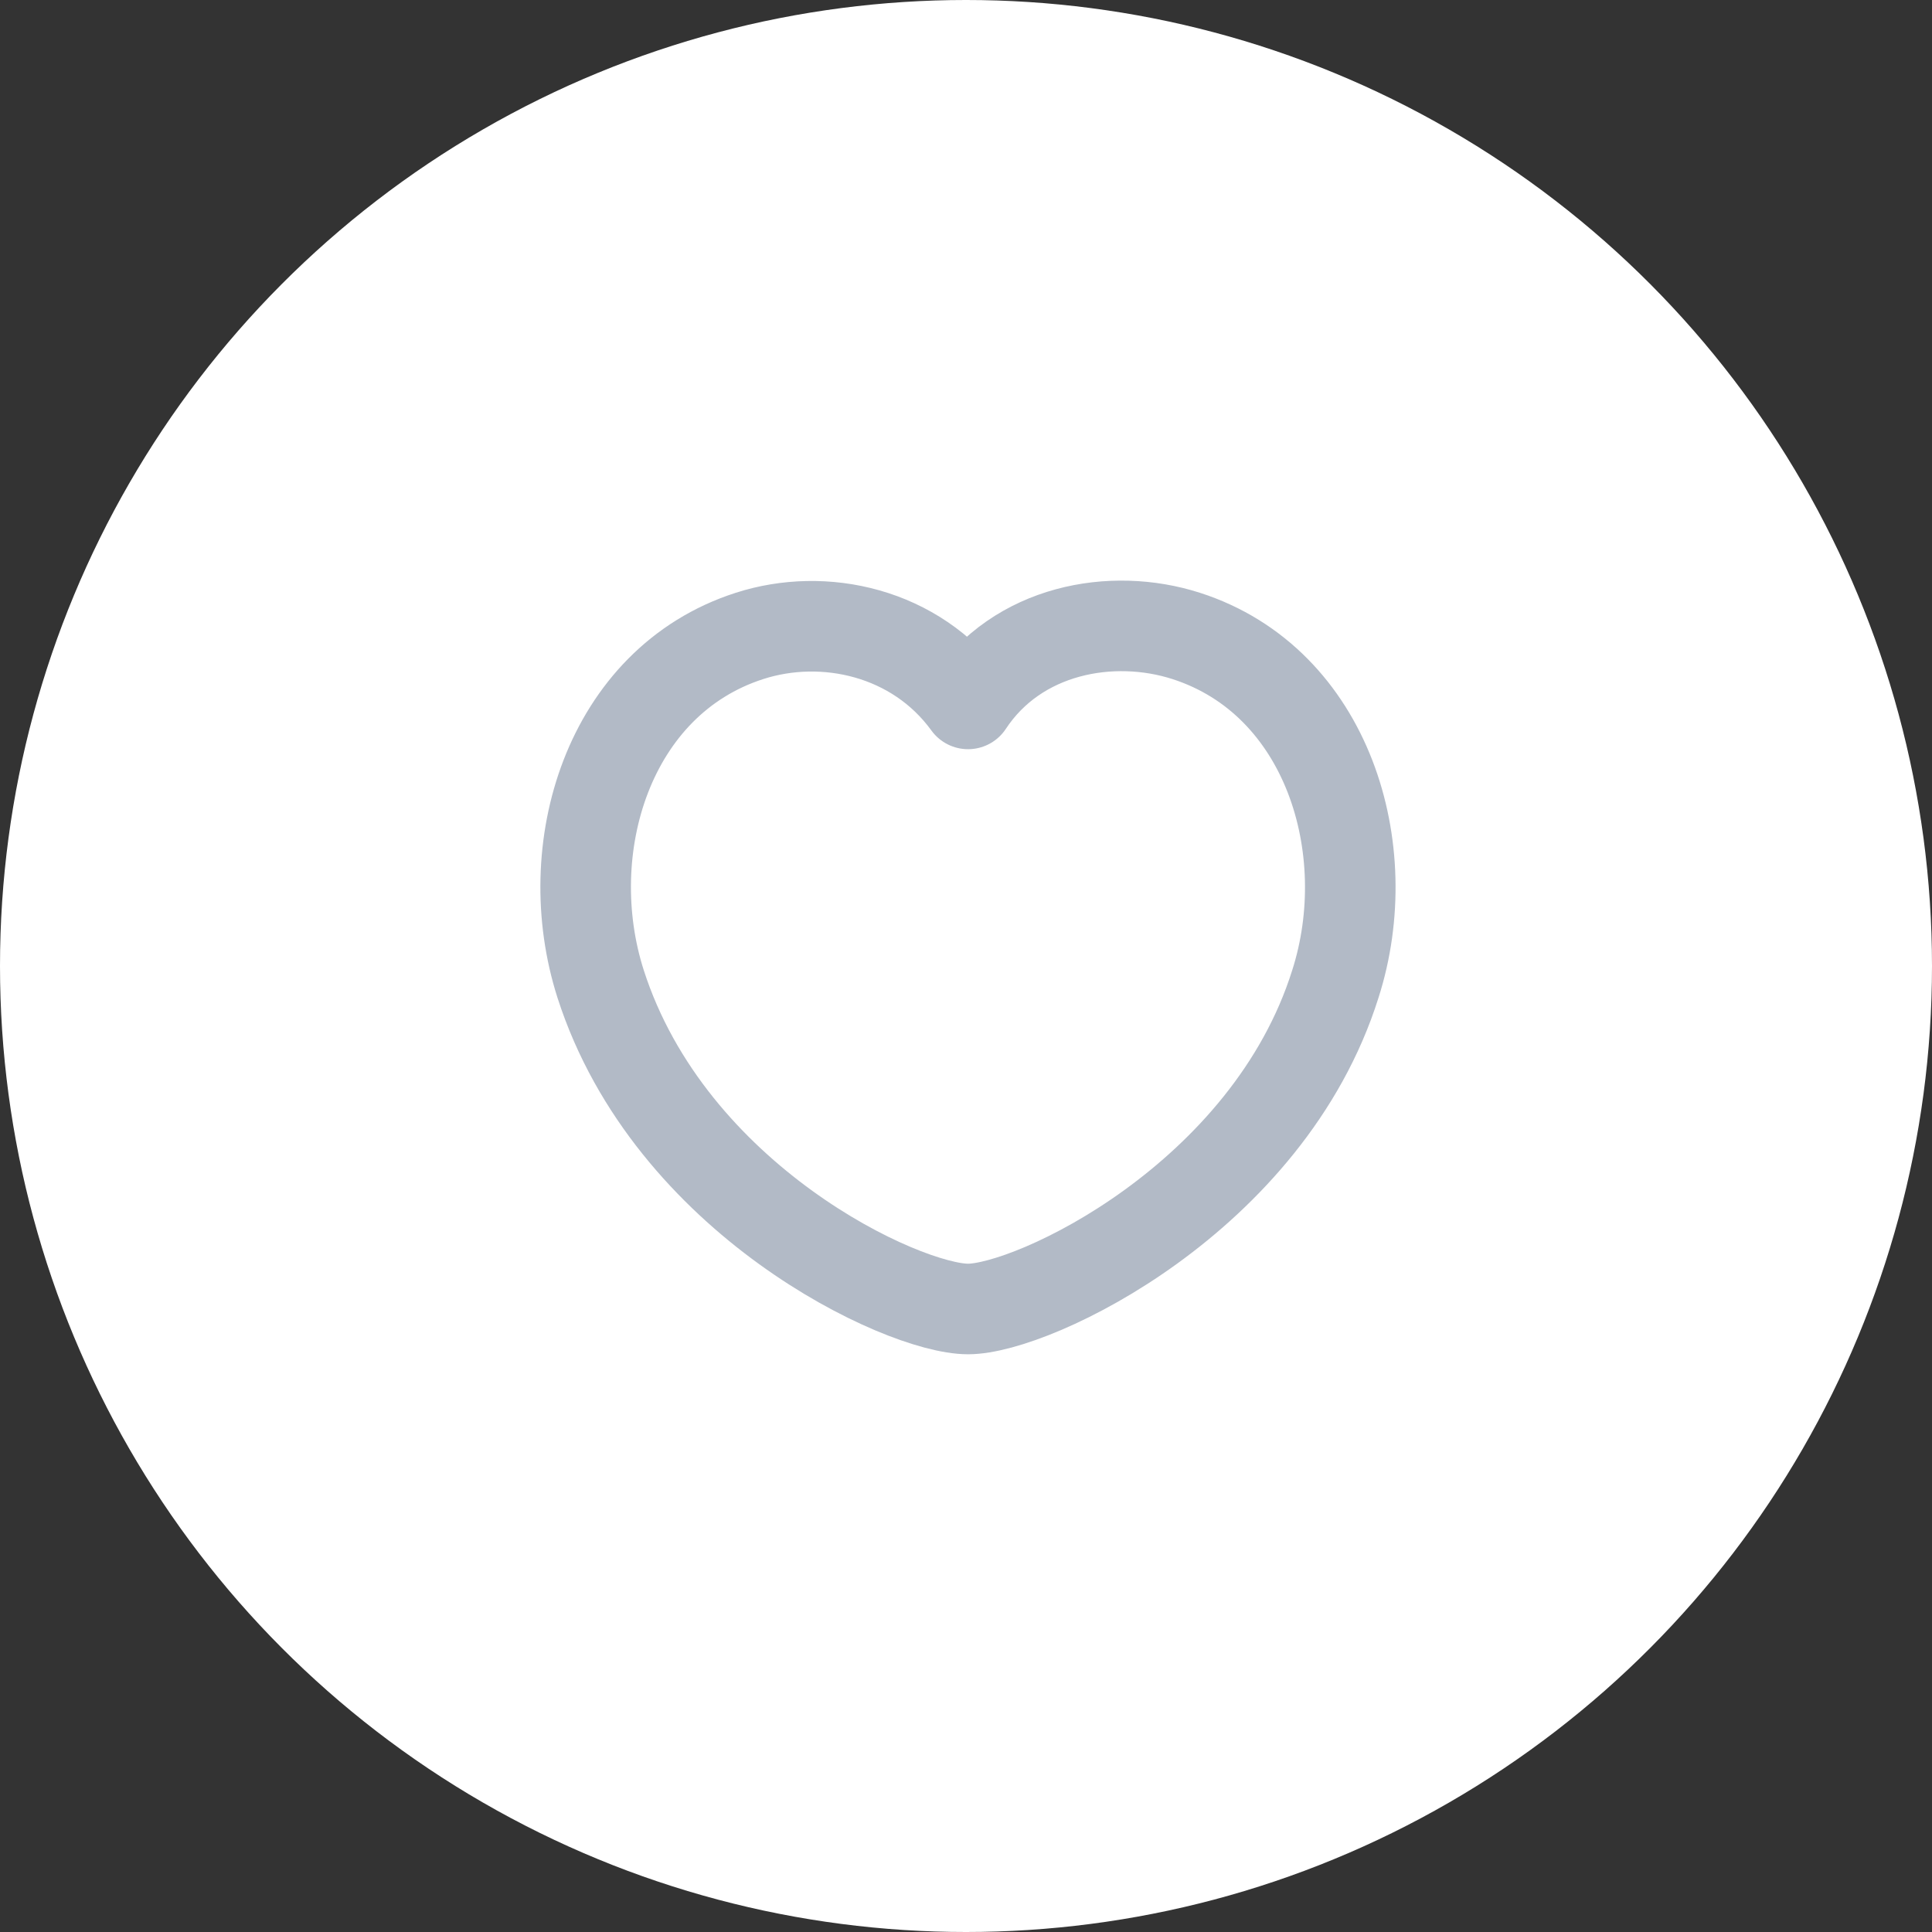 <svg width="32" height="32" viewBox="0 0 32 32" fill="none" xmlns="http://www.w3.org/2000/svg">
<rect x="0" y="0" width="32" height="32" fill="#333333" stroke="none"/>
<circle cx="16" cy="16" r="16" fill="white"/>
<path fill-rule="evenodd" clip-rule="evenodd" d="M9.948 16.297C9.233 14.064 10.069 11.287 12.414 10.533C13.647 10.135 15.169 10.467 16.034 11.659C16.849 10.423 18.415 10.137 19.647 10.533C21.991 11.287 22.833 14.064 22.118 16.297C21.005 19.837 17.12 21.681 16.034 21.681C14.949 21.681 11.099 19.879 9.948 16.297Z" stroke="#B2BAC6" stroke-width="1.5" stroke-linecap="round" stroke-linejoin="round"/>
</svg>
